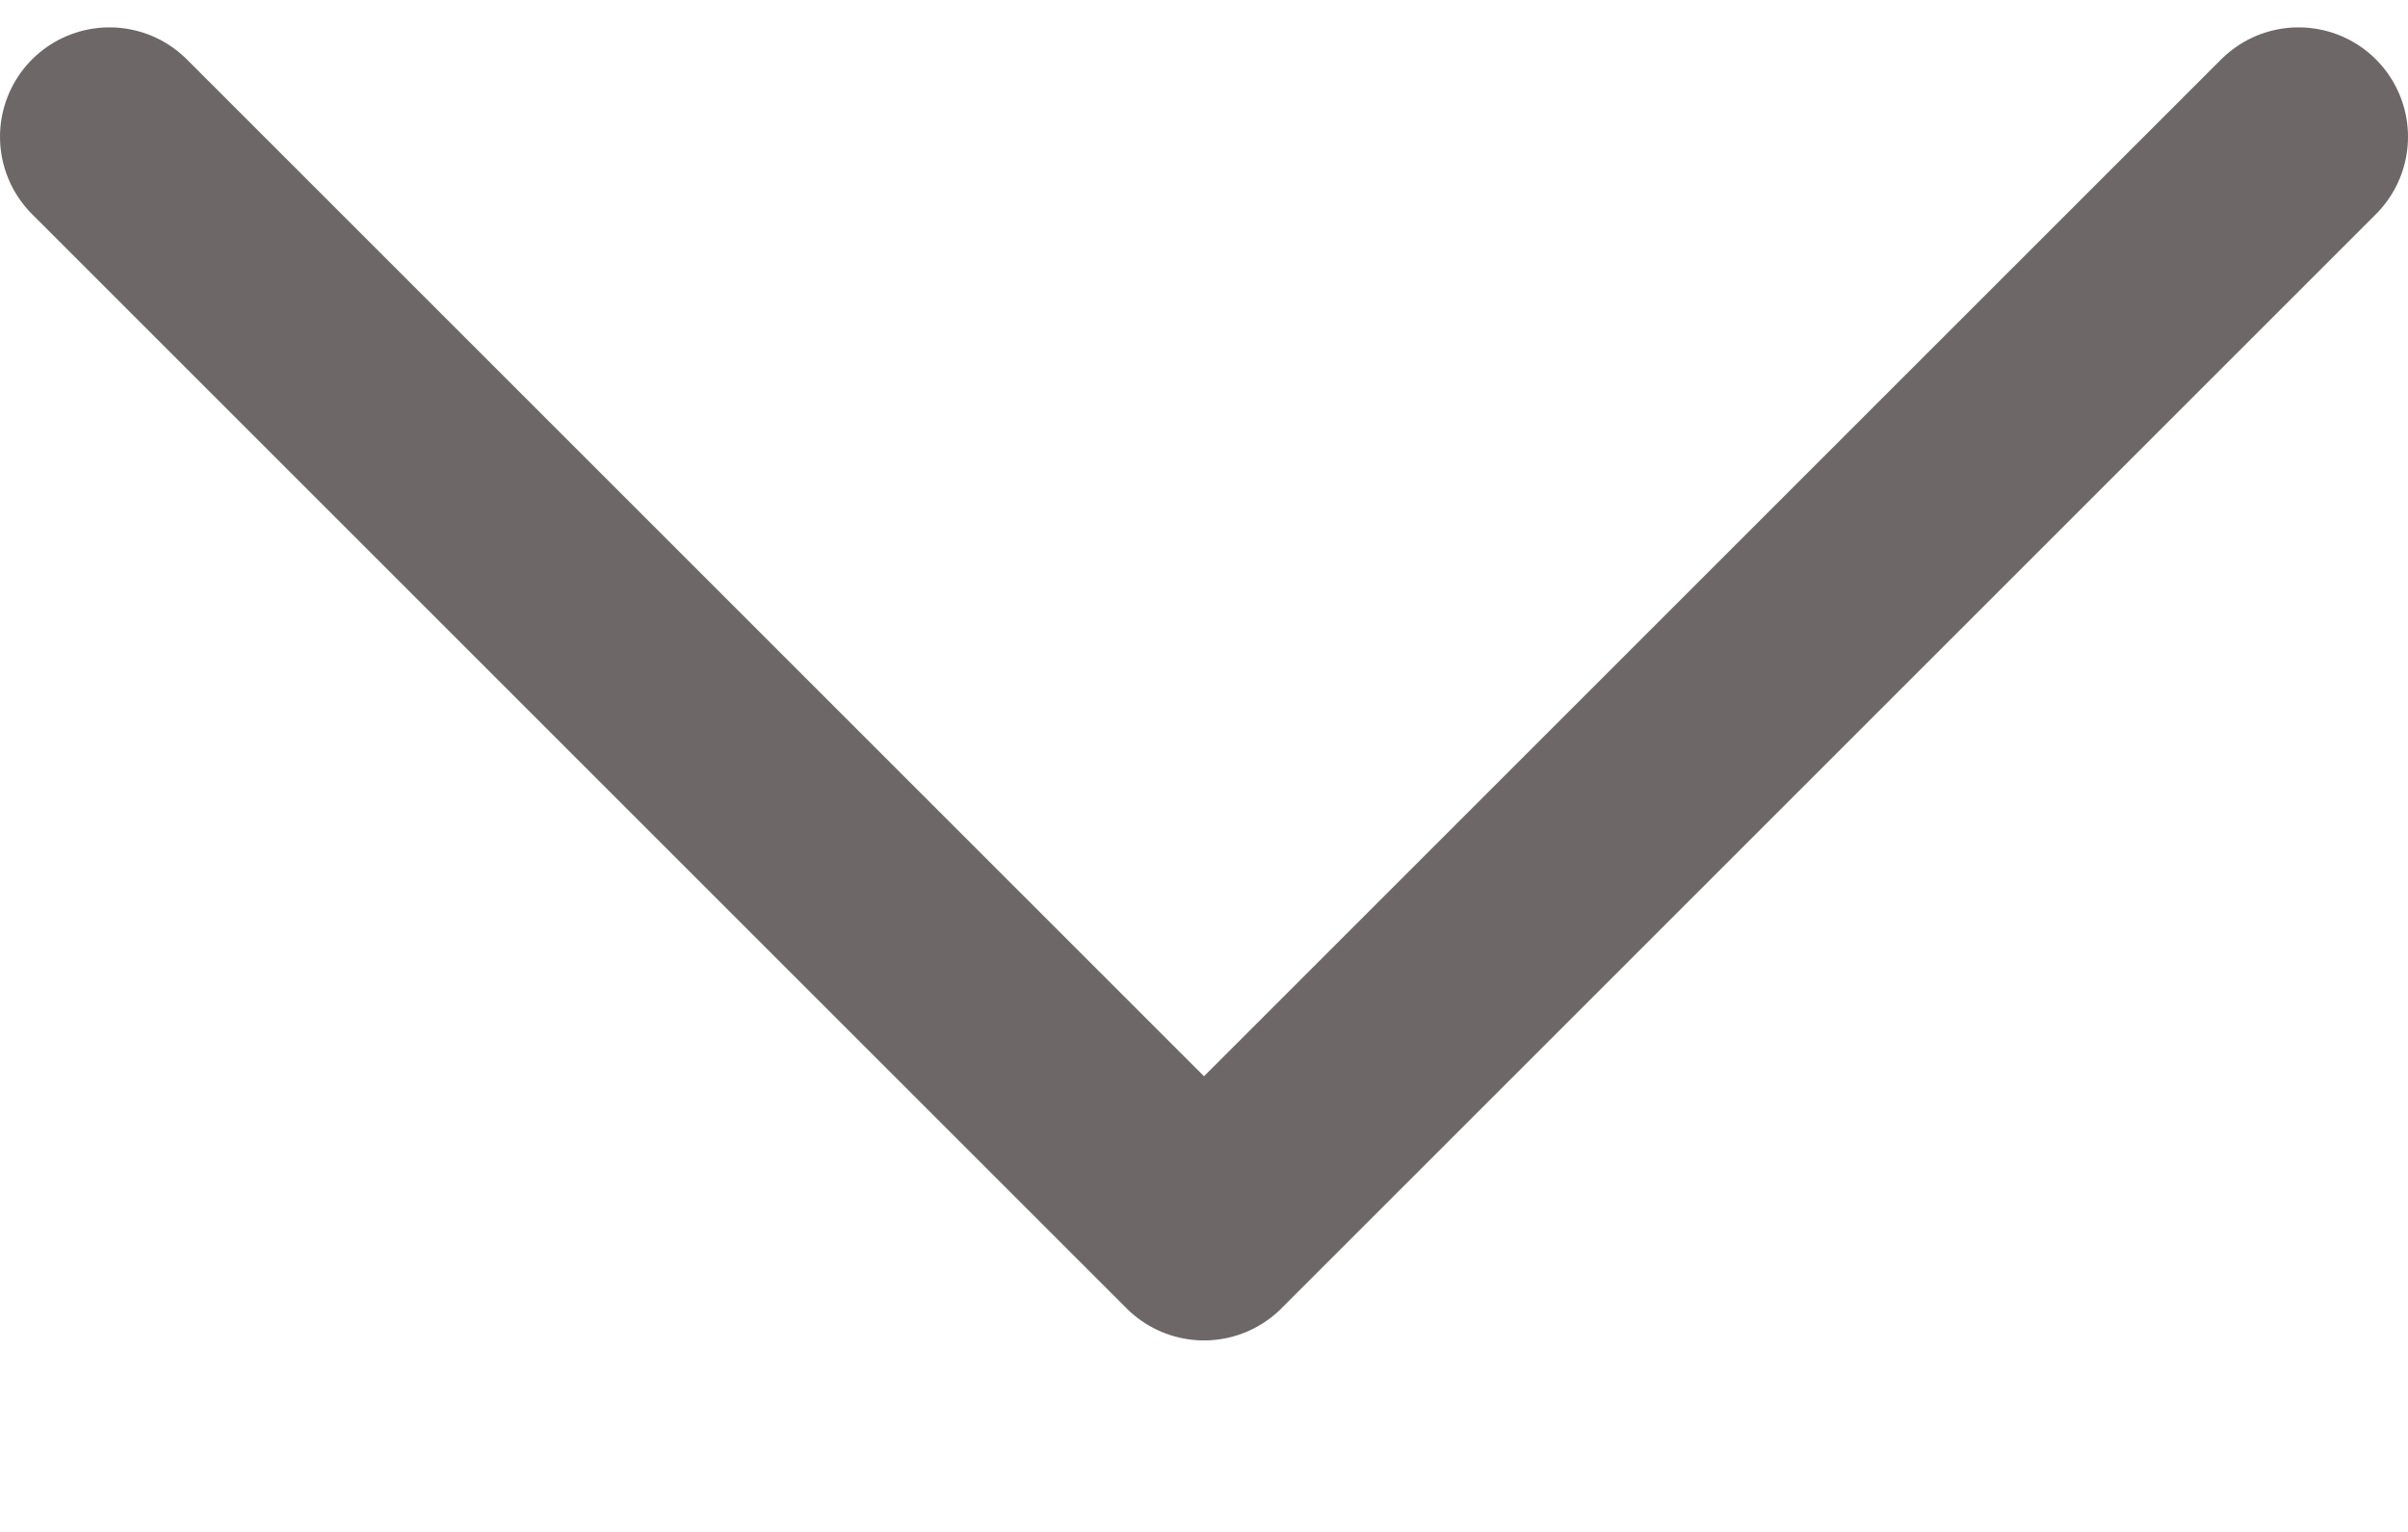 <svg width="11" height="7" viewBox="0 0 11 7" fill="none" xmlns="http://www.w3.org/2000/svg">
<path d="M0.5 0.625L5.5 5.625L10.5 0.625" stroke="#6D6767" stroke-linecap="round" stroke-linejoin="round"/>
</svg>
